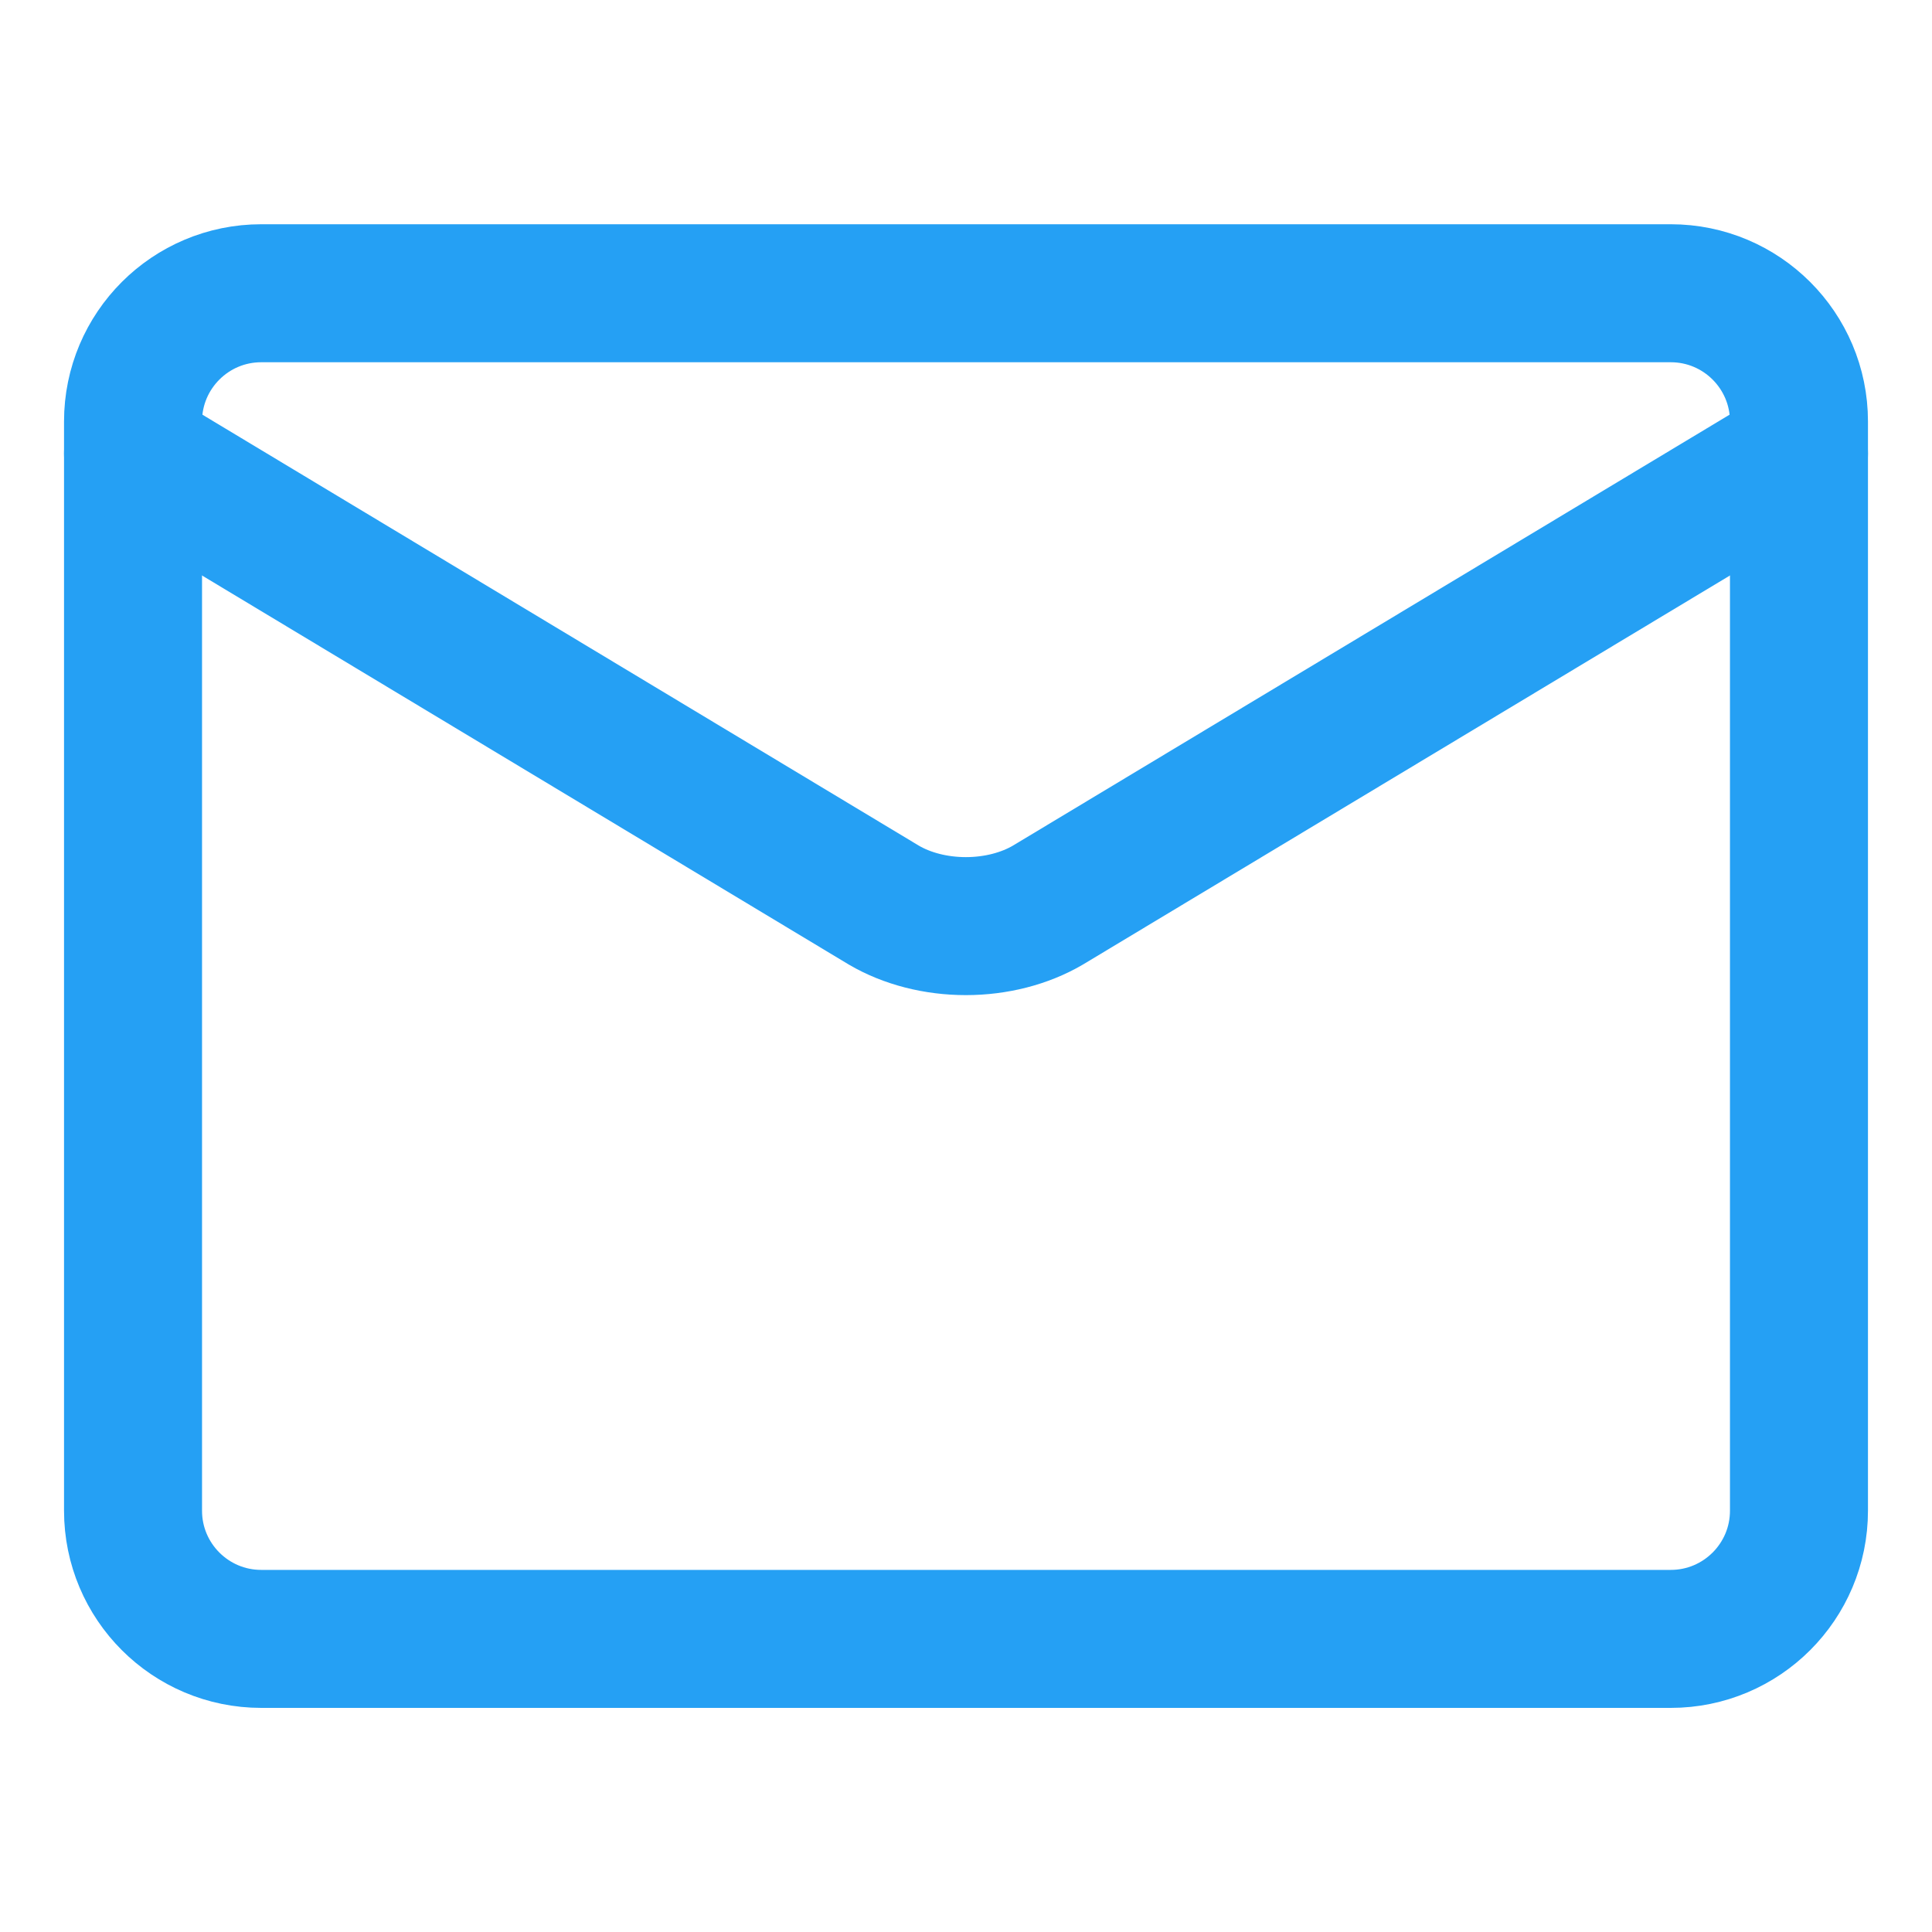 <svg xmlns="http://www.w3.org/2000/svg" fill="none" viewBox="-0.5 -0.5 14 14"><g id="mail-send-envelope--envelope-email-message-unopened-sealed-close"><path id="Vector" stroke="#25a0f4" stroke-linecap="round" stroke-linejoin="round" d="M11.607 1.625h-10.214c-0.513 0 -0.929 0.416 -0.929 0.929v7.893c0 0.513 0.416 0.929 0.929 0.929h10.214c0.513 0 0.929 -0.416 0.929 -0.929v-7.893c0 -0.513 -0.416 -0.929 -0.929 -0.929Z" stroke-width="1"></path><path id="Vector_2" stroke="#25a0f4" stroke-linecap="round" stroke-linejoin="round" d="m0.464 2.786 5.441 3.273c0.167 0.098 0.377 0.152 0.594 0.152s0.427 -0.054 0.594 -0.152L12.536 2.786" stroke-width="1"></path></g></svg>